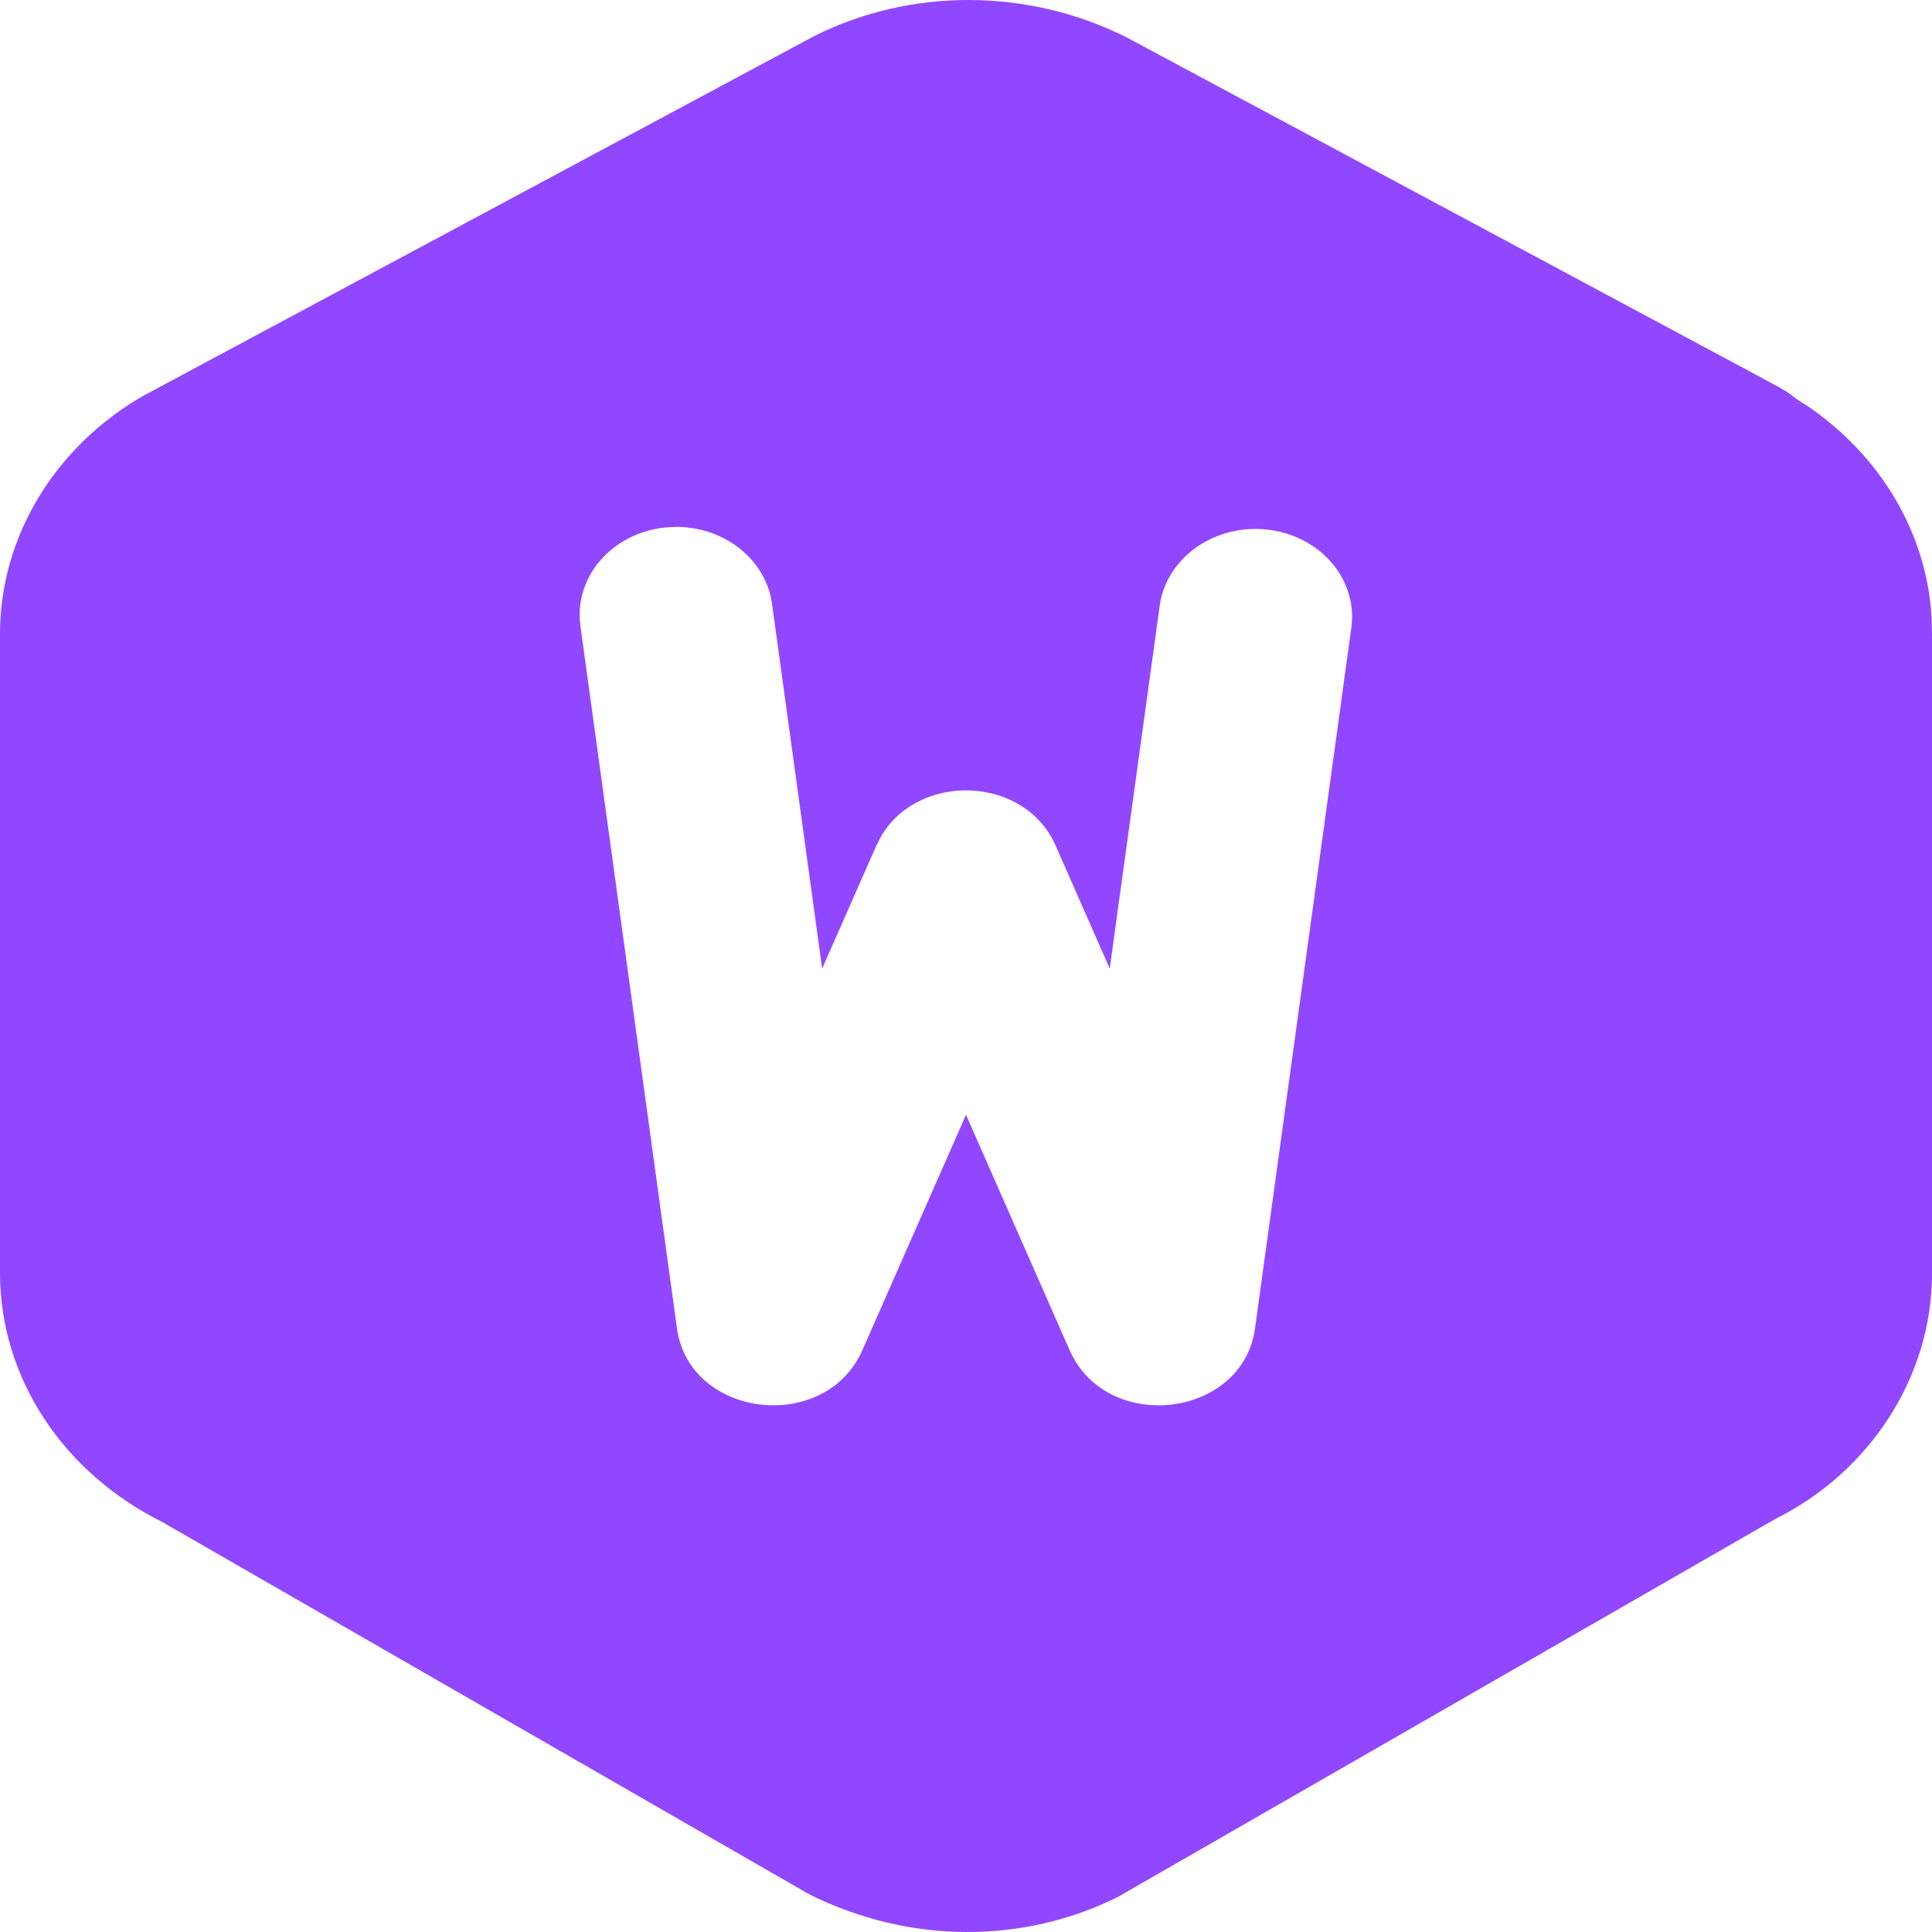 <svg width="100" height="100" viewBox="0 0 100 100" fill="none" xmlns="http://www.w3.org/2000/svg">
<path d="M58.33 1.942L92.08 20.037L92.56 20.324L93.025 20.678L93.555 21.015C95.43 22.292 96.976 23.926 98.085 25.803C99.194 27.68 99.839 29.754 99.975 31.881L100 32.809V65.925C100 71.268 96.785 76.183 91.885 78.624L57.865 98.183C52.965 100.629 47.035 100.629 41.865 98.038L8.39 78.774C5.855 77.511 3.739 75.653 2.263 73.393C0.788 71.133 0.006 68.554 0 65.925V32.804C0 27.776 2.85 23.129 7.38 20.506L42.13 1.874C47.13 -0.636 53.2 -0.636 58.33 1.942ZM60.04 31.254L57.44 50.135L54.64 43.77C53.045 40.138 47.59 39.965 45.625 43.252L45.36 43.77L42.555 50.135L39.96 31.254C39.808 30.148 39.215 29.131 38.293 28.397C37.371 27.663 36.185 27.262 34.96 27.271L34.38 27.307C33.065 27.457 31.869 28.076 31.055 29.027C30.241 29.979 29.876 31.185 30.04 32.381L35.04 68.754C35.68 73.414 42.725 74.241 44.64 69.876L50 57.701L55.36 69.876C57.275 74.241 64.32 73.414 64.96 68.754L69.96 32.381C70.091 31.2 69.709 30.019 68.895 29.09C68.082 28.162 66.901 27.56 65.606 27.413C64.31 27.265 63.002 27.585 61.962 28.302C60.922 29.02 60.233 30.079 60.04 31.254Z" fill="#9147FF"/>
</svg>
